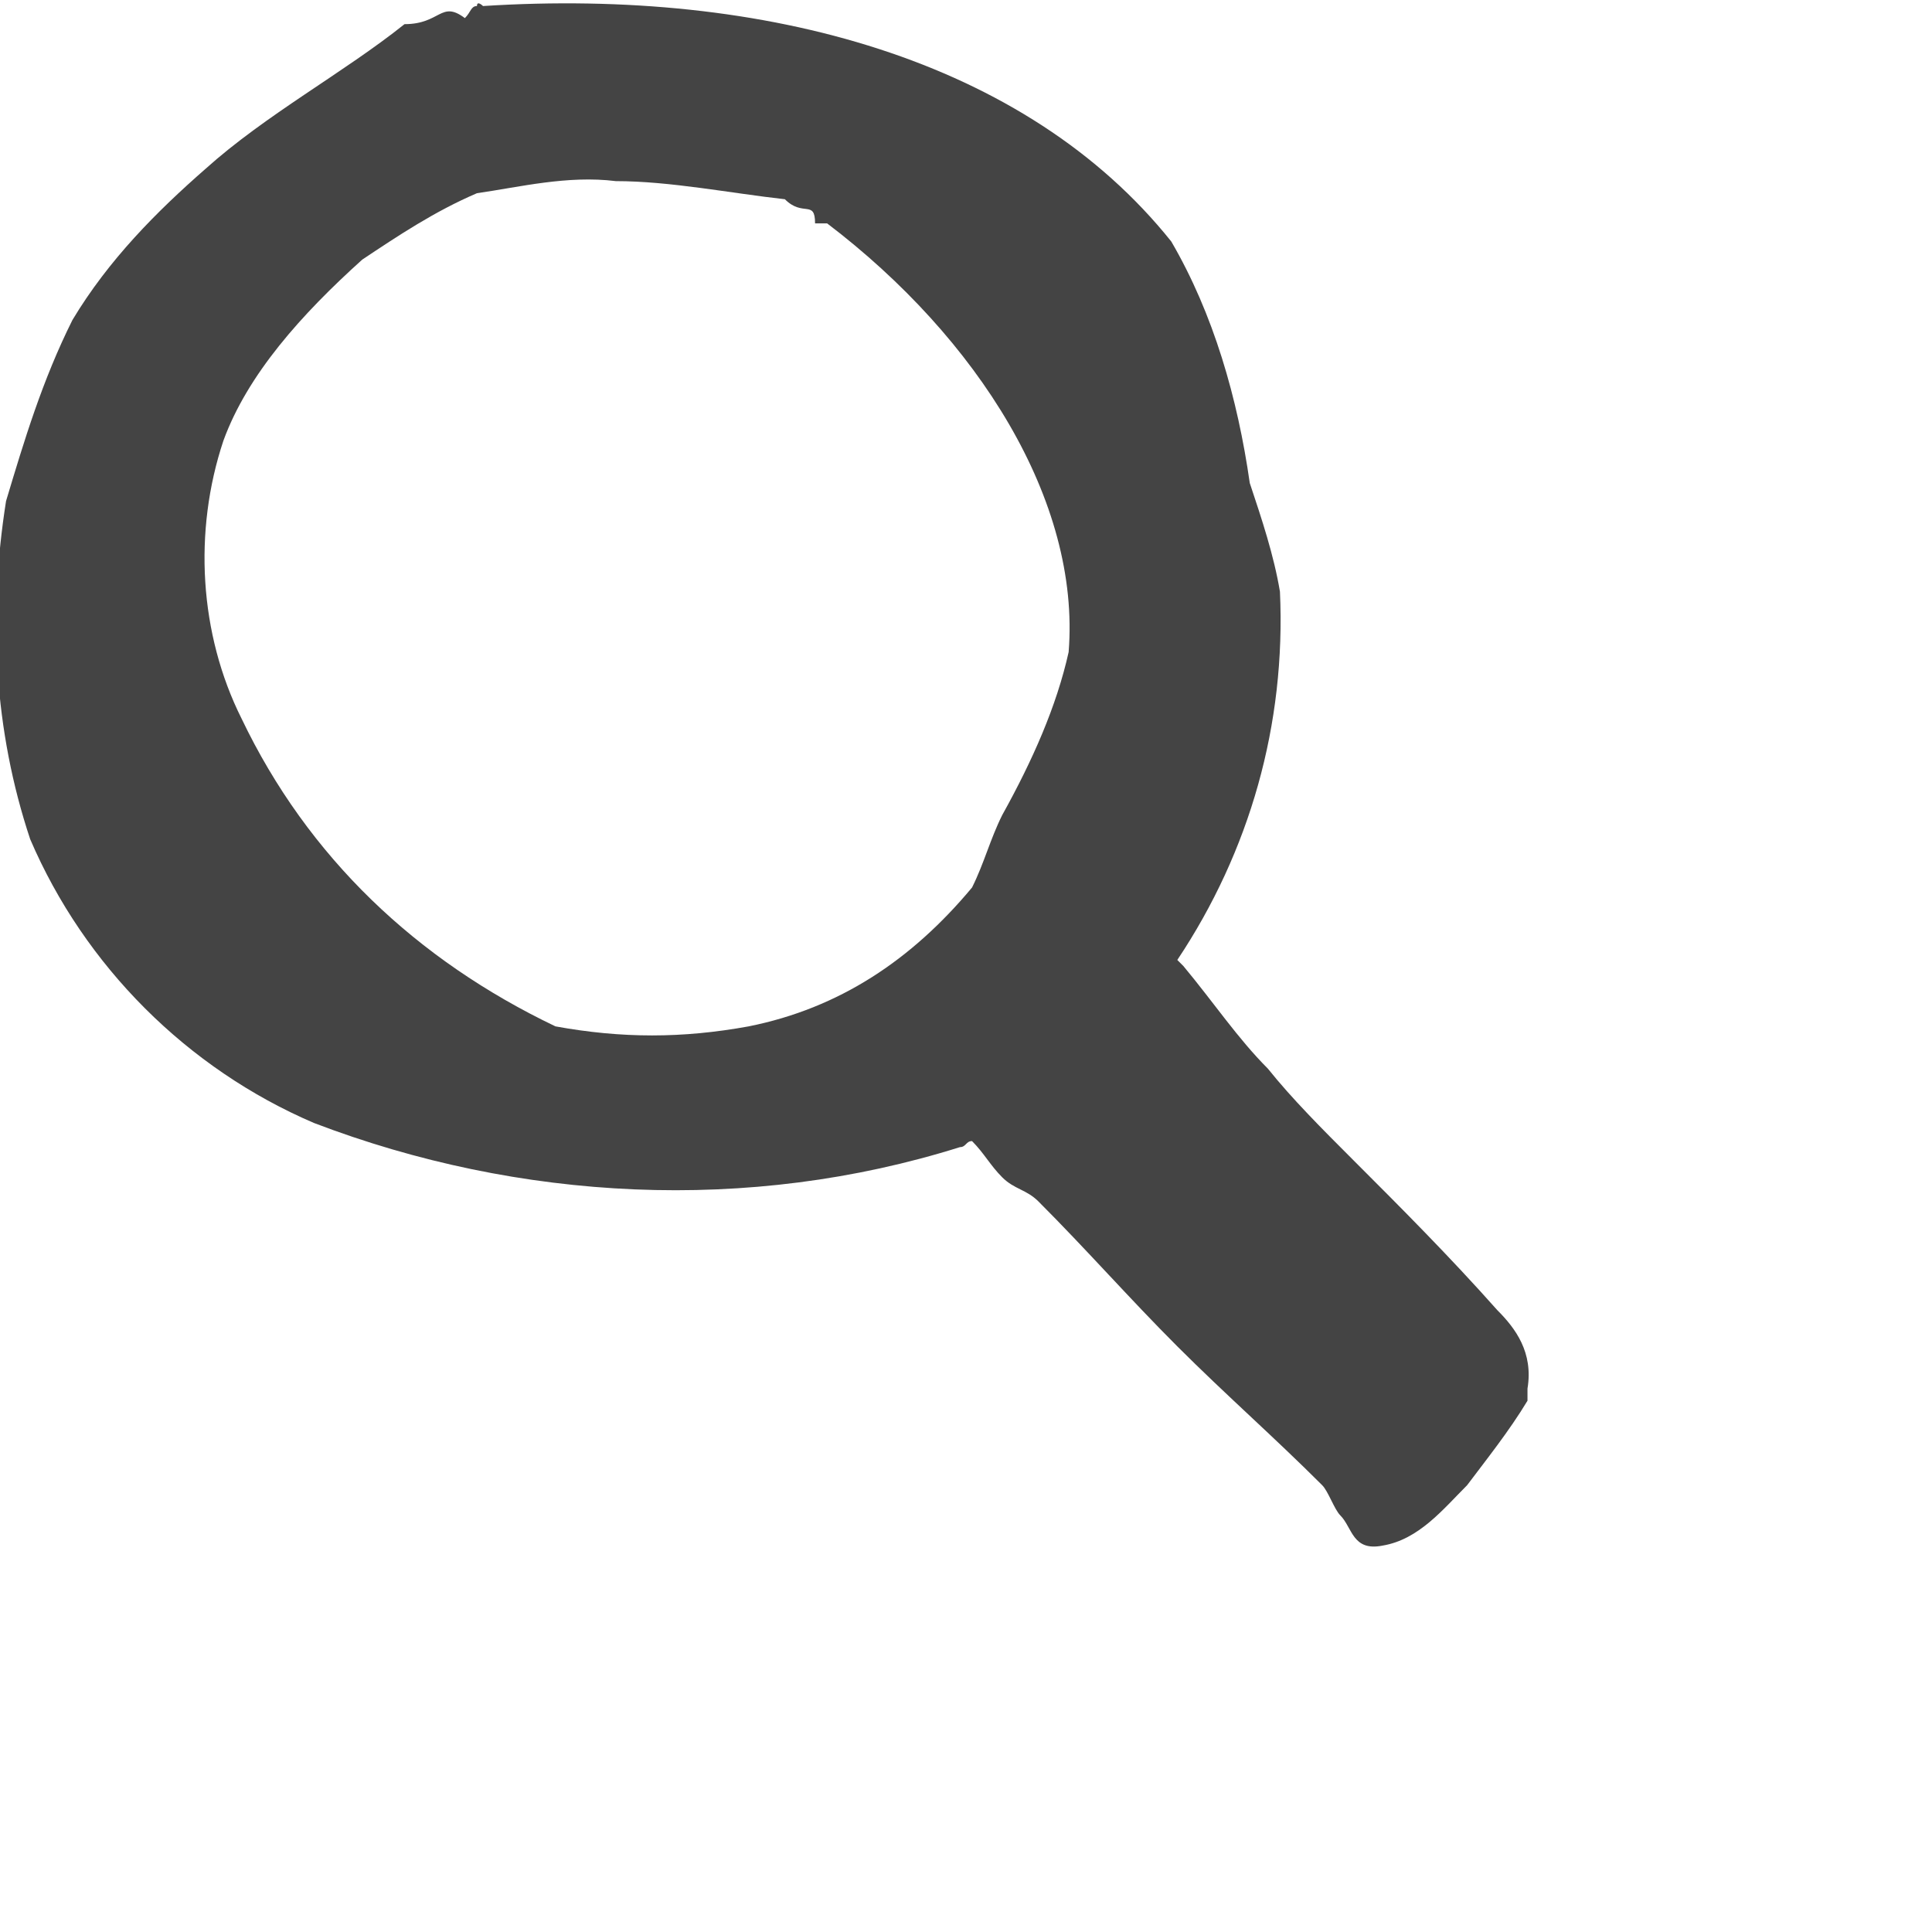 <svg aria-hidden="true" focusable="false" role="presentation" class="icon icon-search" viewBox="0 0 32 32">
<path fill="#444" d="M25.3 23.2V23c.1-.6-.2-1-.5-1.3-.8-.9-1.6-1.7-2.4-2.5-.5-.5-1-1-1.4-1.5-.5-.5-.9-1.1-1.4-1.7l-.1-.1c1.2-1.8 1.8-3.9 1.7-6.1-.1-.6-.3-1.2-.5-1.8-.2-1.4-.6-2.8-1.3-4C17 1 12.7-.2 8 .1c0 0-.1-.1-.1 0-.1 0-.1.1-.2.2-.4-.3-.4.1-1 .1-1 .8-2.3 1.5-3.3 2.4-.8.7-1.6 1.5-2.2 2.5-.5 1-.8 2-1.1 3-.3 1.9-.2 3.8.4 5.6.9 2.1 2.6 3.8 4.7 4.7 3.4 1.3 7.2 1.5 10.7.4.1 0 .1-.1.2-.1.2.2.3.4.5.6.2.2.4.2.6.4.8.8 1.5 1.6 2.3 2.4.8.8 1.6 1.5 2.4 2.3.1.1.2.4.3.5.2.2.2.6.7.5.6-.1 1-.6 1.4-1 .3-.4.7-.9 1-1.4zm-7.6-12.4c-.2.9-.6 1.8-1.1 2.7-.2.4-.3.8-.5 1.2-1 1.2-2.2 2-3.7 2.3-1.1.2-2.1.2-3.2 0-2.3-1.1-4.1-2.8-5.2-5.1-.7-1.4-.8-3.1-.3-4.6.4-1.1 1.3-2.1 2.3-3 .6-.4 1.2-.8 1.9-1.1.7-.1 1.5-.3 2.3-.2.9 0 1.9.2 2.8.3.3.3.5 0 .5.4h.2c.1 0 .1 0 0 0 2.5 1.9 4.2 4.6 4 7.1z">
</path>
</svg>